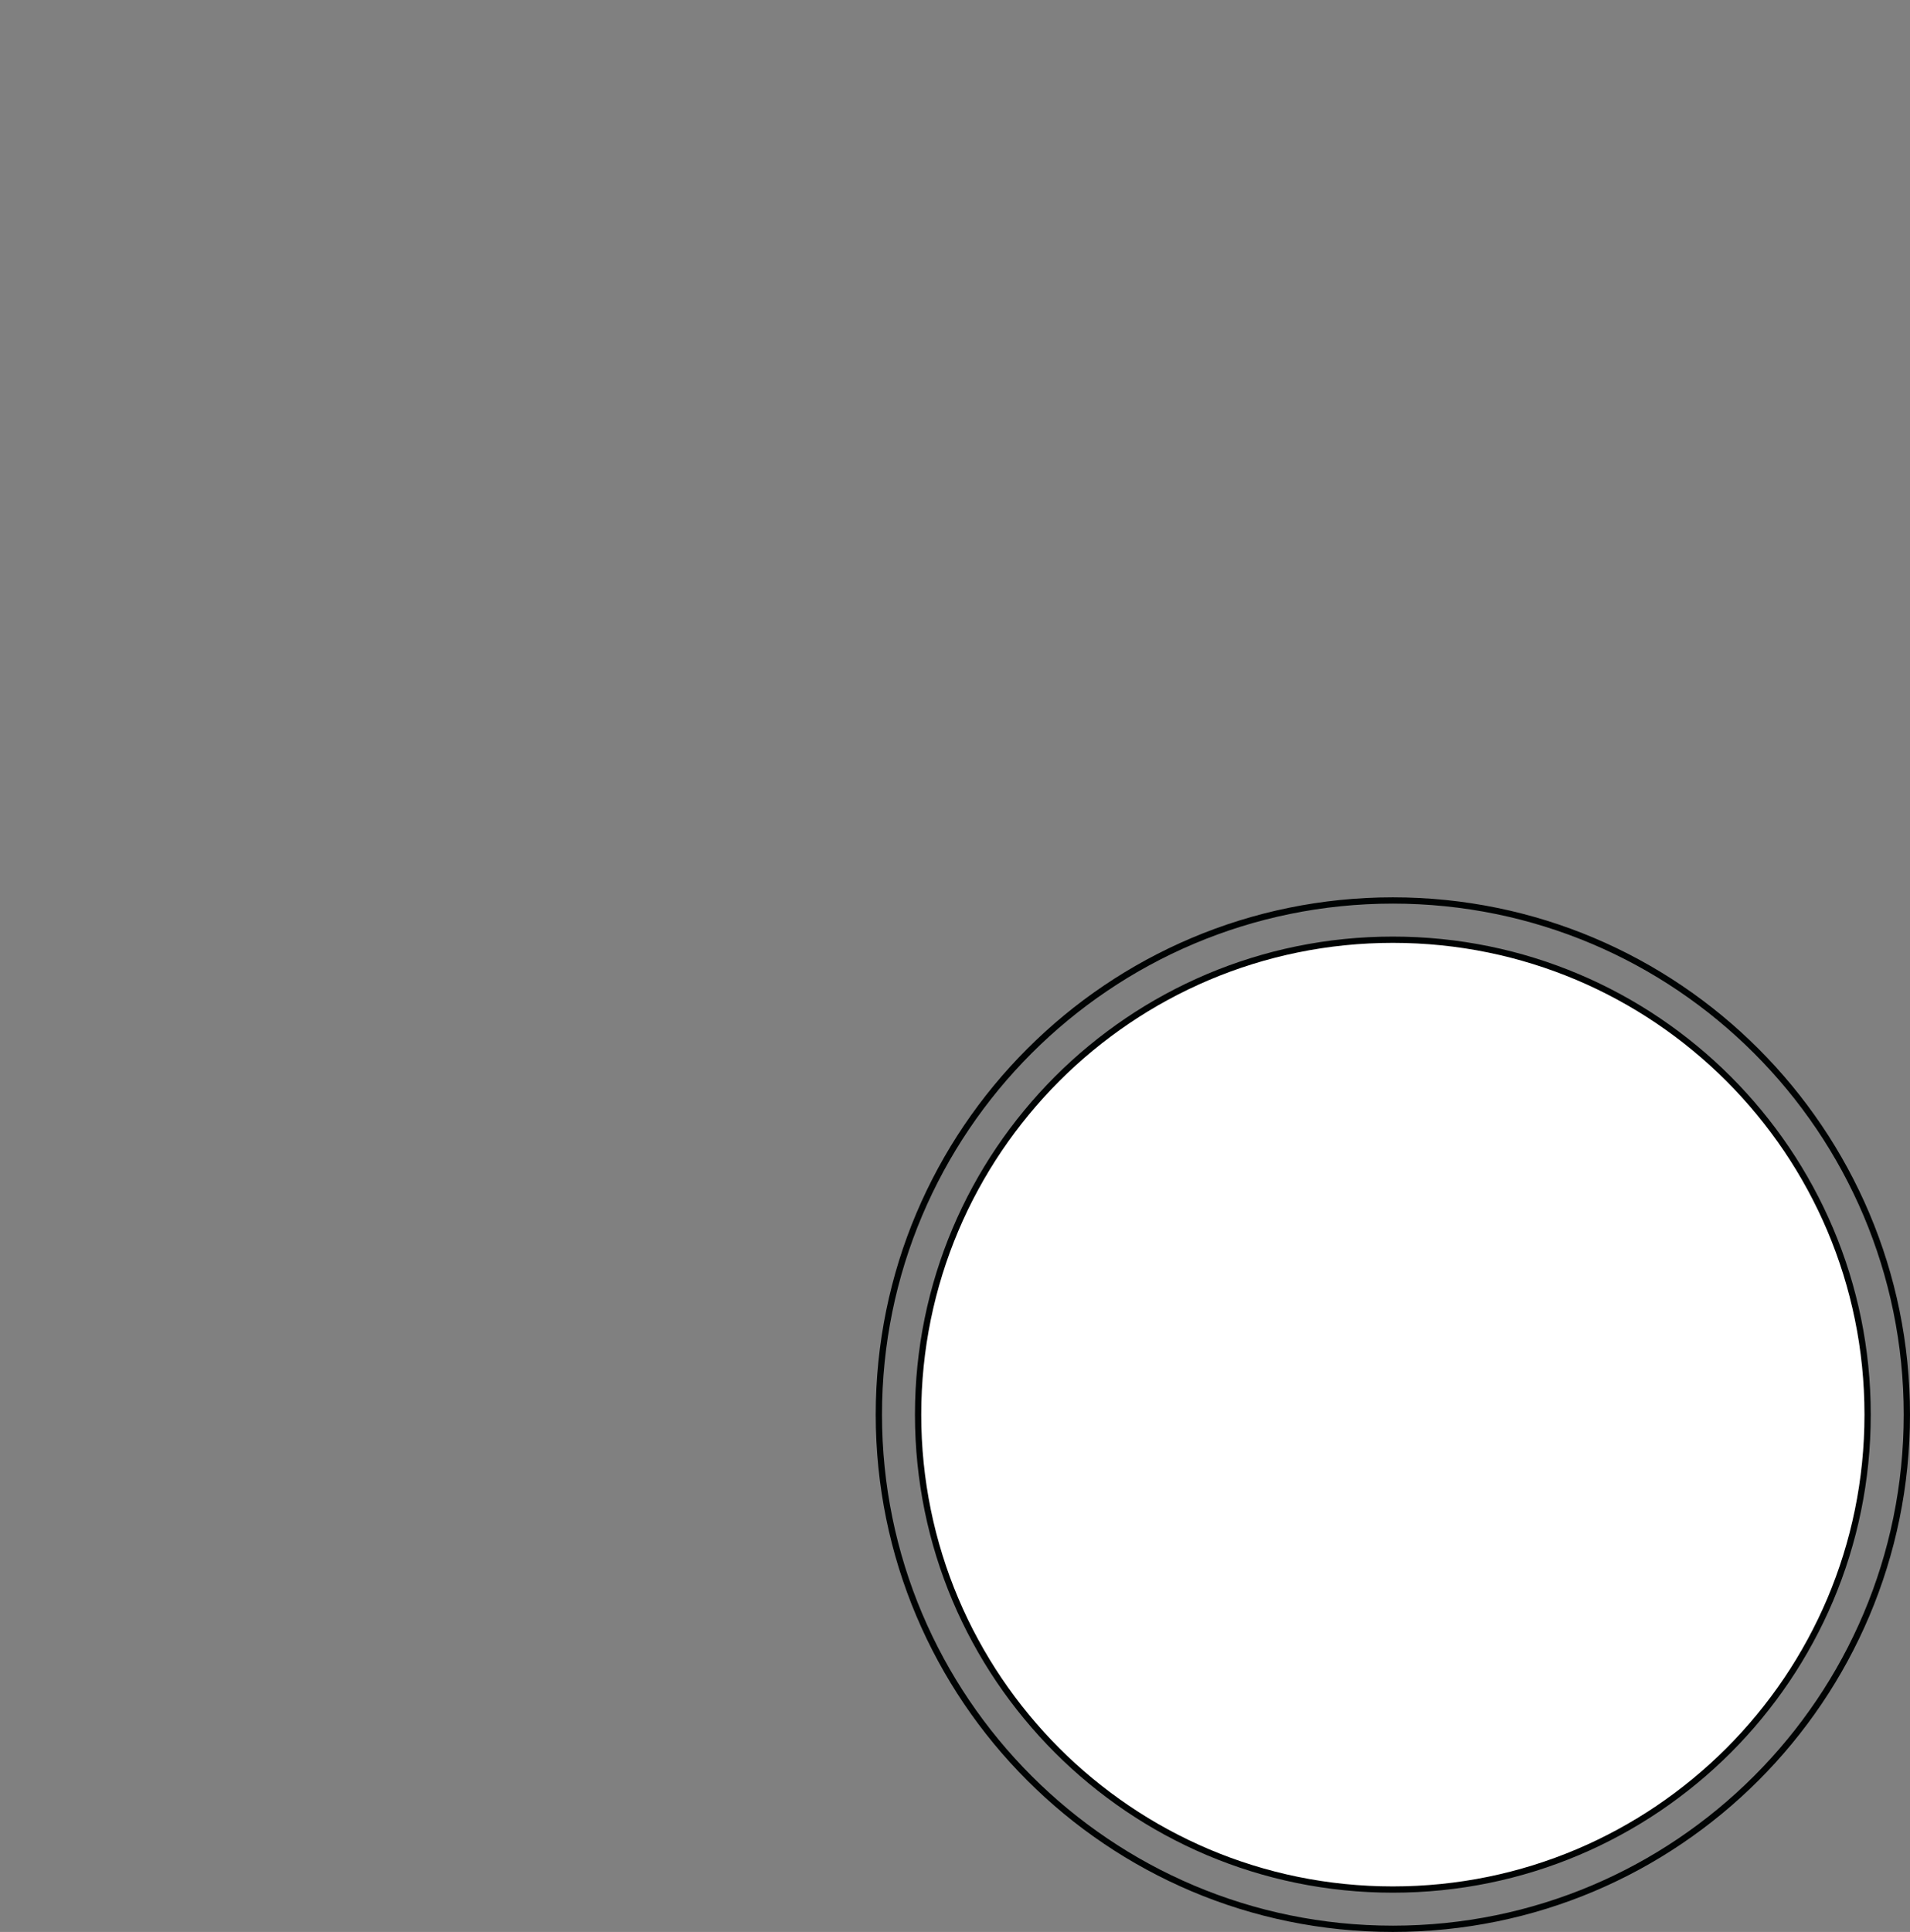 <svg version="1.1" xmlns="http://www.w3.org/2000/svg" xmlns:xlink="http://www.w3.org/1999/xlink" width="152.212" height="153.912" viewBox="0,0,152.212,153.912"><rect x="0" y="0" width="152.212" height="153.912" fill="#808080" stroke="none"/><g transform="translate(-129,-67.3)"><g data-paper-data="{&quot;isPaintingLayer&quot;:true}" fill-rule="nonzero" stroke="#000303" stroke-width="0.5" stroke-linecap="butt" stroke-linejoin="miter" stroke-miterlimit="10" stroke-dasharray="" stroke-dashoffset="0" style="mix-blend-mode: normal"><path d="M129,67.3v0v0v0z" fill="none"/><path d="M202.165,180c0,-20.896 16.939,-37.835 37.835,-37.835c20.896,0 37.835,16.939 37.835,37.835c0,20.896 -16.939,37.835 -37.835,37.835c-20.896,0 -37.835,-16.939 -37.835,-37.835z" fill="#ffffff"/><path d="M199.038,180c0,-22.622 18.339,-40.962 40.962,-40.962c22.622,0 40.962,18.339 40.962,40.962c0,22.622 -18.339,40.962 -40.962,40.962c-22.622,0 -40.962,-18.339 -40.962,-40.962z" fill="none"/></g></g></svg>